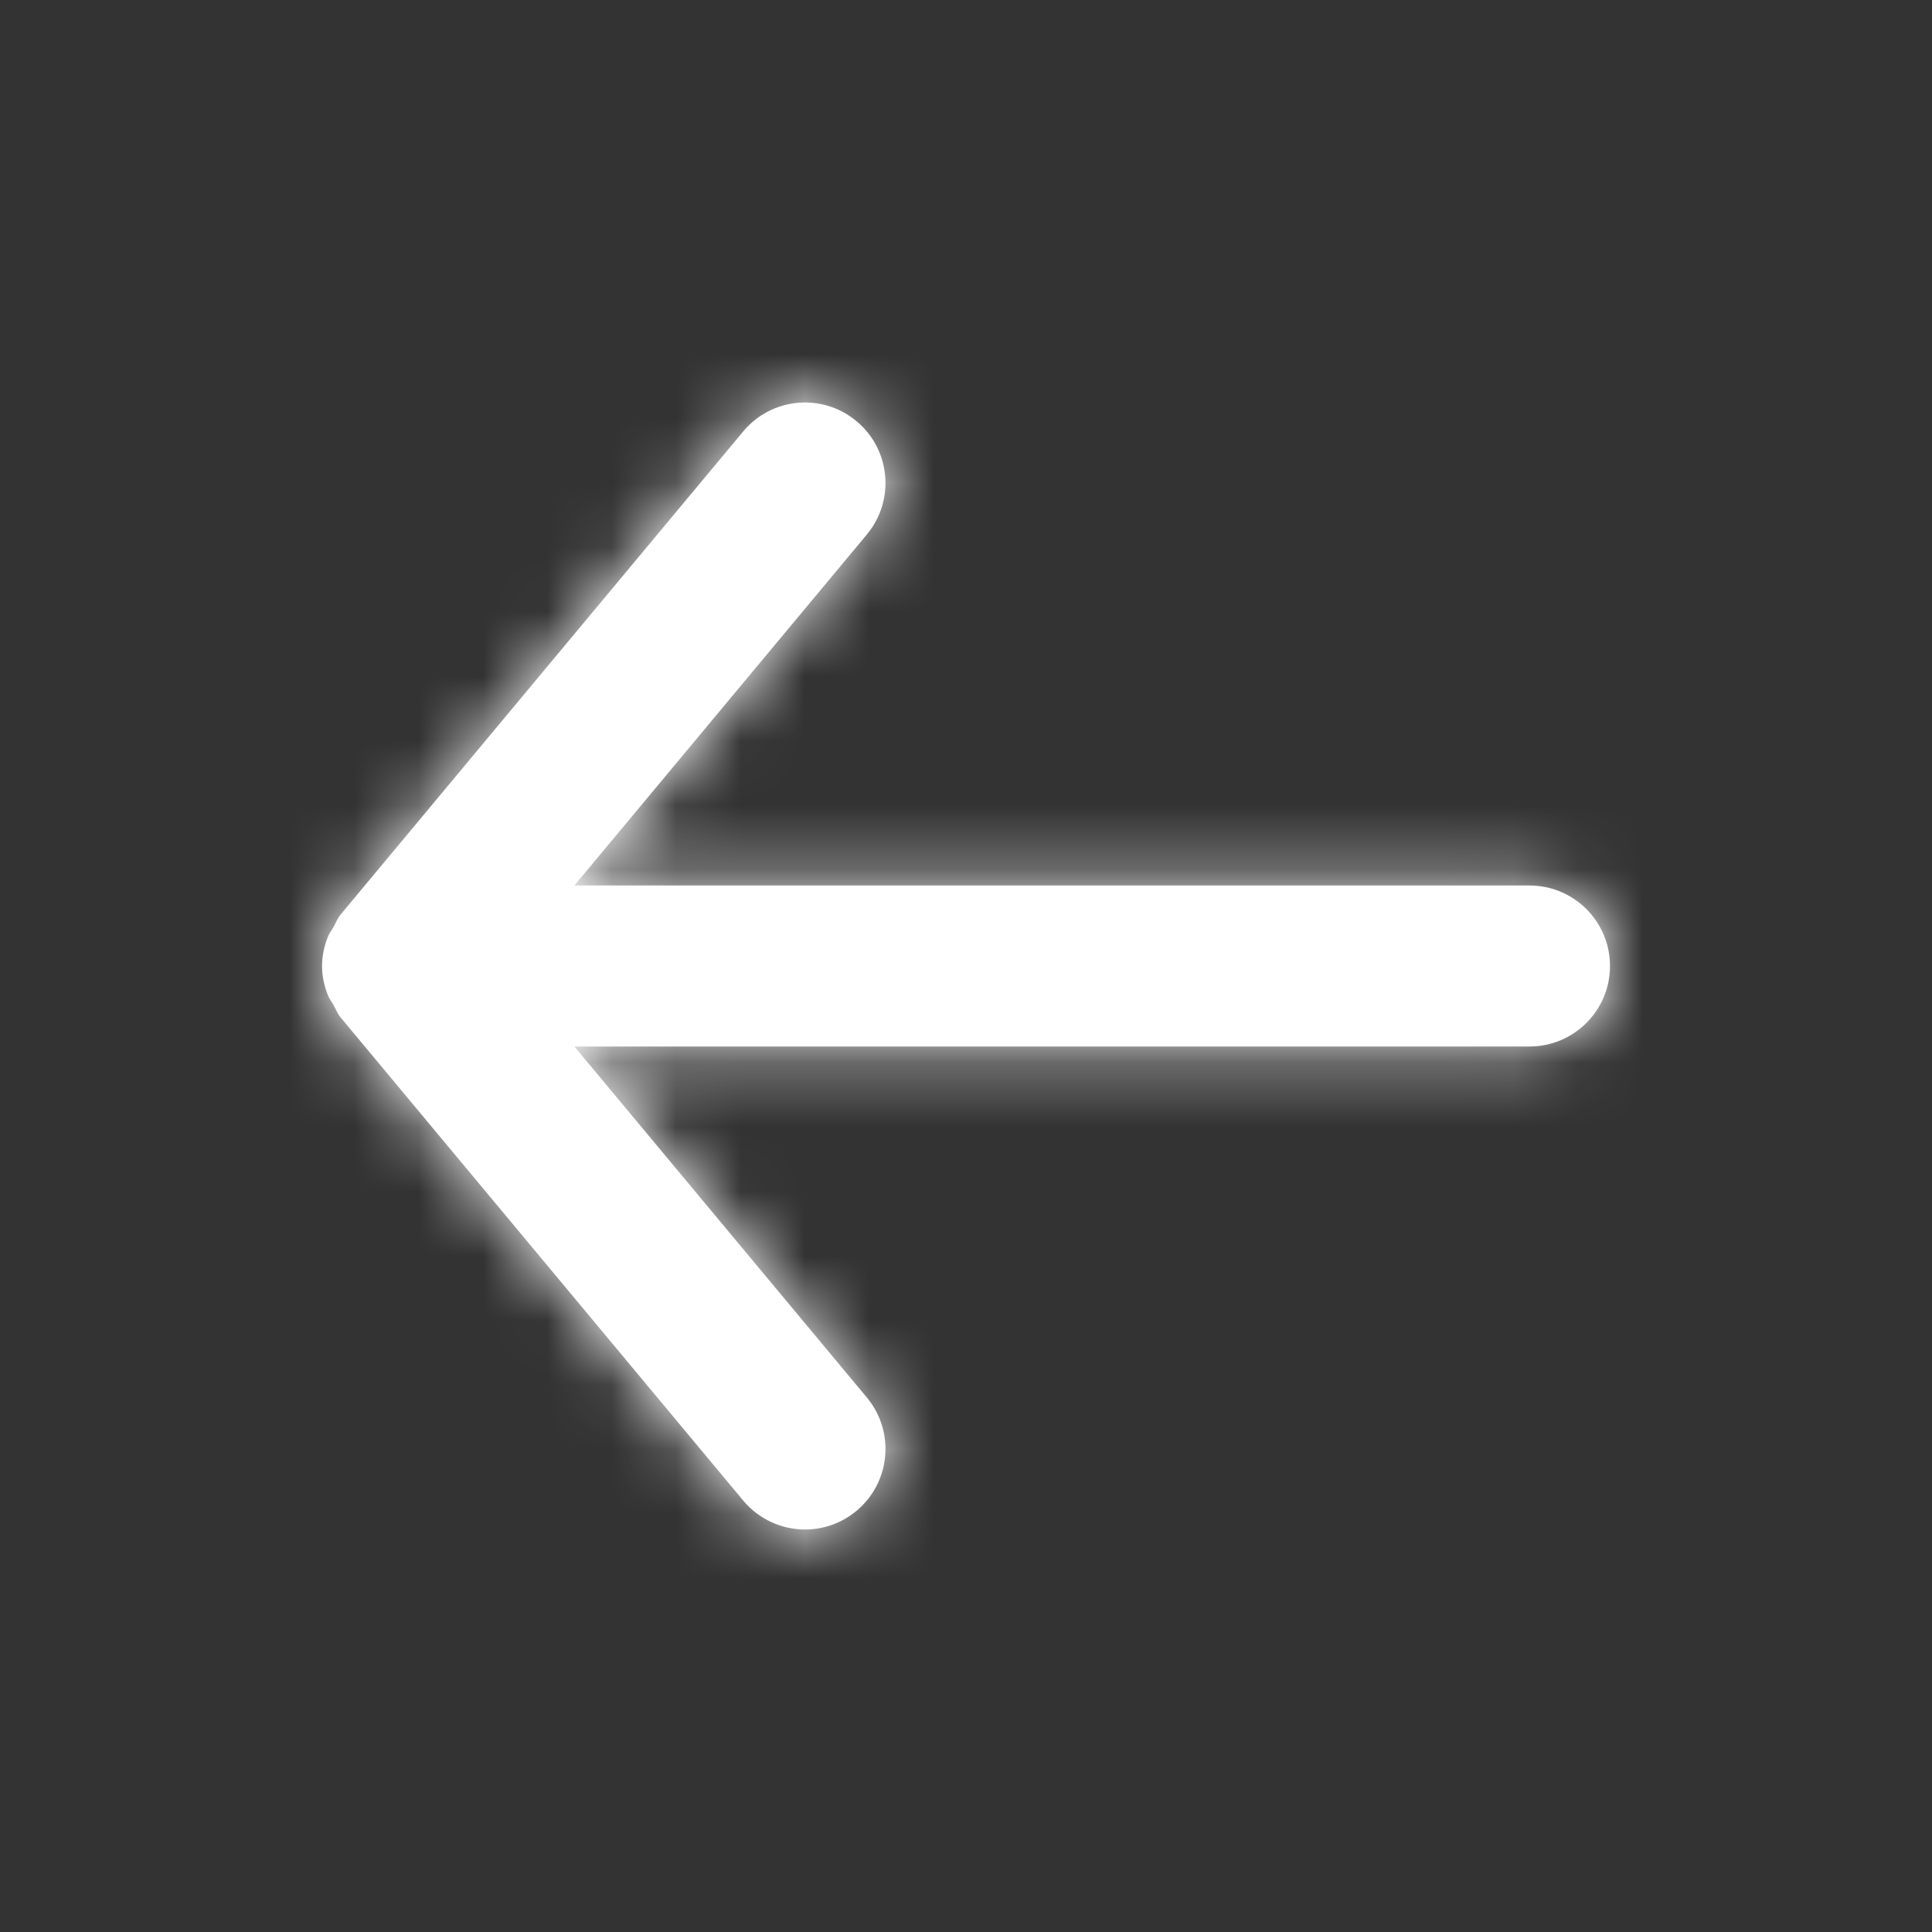 <svg width="30" height="30" viewBox="0 0 30 30" fill="none" xmlns="http://www.w3.org/2000/svg">
<rect x="0" y="0" width="30" height="30" fill="#333333" stroke="none"/>
<path fill-rule="evenodd" clip-rule="evenodd" d="M23.75 13.75H8.919L13.46 8.3C13.902 7.77 13.83 6.981 13.3 6.54C12.769 6.097 11.981 6.17 11.54 6.7L5.29 14.2C5.241 14.259 5.216 14.327 5.18 14.392C5.15 14.445 5.114 14.49 5.091 14.547C5.035 14.691 5.001 14.842 5.001 14.995C5.001 14.996 5 14.999 5 15C5 15.001 5.001 15.004 5.001 15.005C5.001 15.157 5.035 15.309 5.091 15.452C5.114 15.51 5.15 15.555 5.18 15.607C5.216 15.672 5.241 15.741 5.29 15.8L11.54 23.3C11.787 23.596 12.143 23.75 12.5 23.75C12.783 23.75 13.066 23.655 13.3 23.46C13.83 23.019 13.902 22.23 13.46 21.7L8.919 16.25H23.75C24.44 16.25 25 15.69 25 15C25 14.31 24.44 13.75 23.75 13.75" fill="white"/>
<mask id="mask0_398_21058" style="mask-type:alpha" maskUnits="userSpaceOnUse" x="5" y="6" width="20" height="18">
<path fill-rule="evenodd" clip-rule="evenodd" d="M23.75 13.75H8.919L13.46 8.3C13.902 7.77 13.83 6.981 13.3 6.54C12.769 6.097 11.981 6.17 11.54 6.7L5.29 14.2C5.241 14.259 5.216 14.327 5.18 14.392C5.15 14.445 5.114 14.49 5.091 14.547C5.035 14.691 5.001 14.842 5.001 14.995C5.001 14.996 5 14.999 5 15C5 15.001 5.001 15.004 5.001 15.005C5.001 15.157 5.035 15.309 5.091 15.452C5.114 15.51 5.15 15.555 5.18 15.607C5.216 15.672 5.241 15.741 5.29 15.8L11.54 23.3C11.787 23.596 12.143 23.75 12.5 23.75C12.783 23.75 13.066 23.655 13.3 23.46C13.83 23.019 13.902 22.23 13.46 21.7L8.919 16.25H23.75C24.44 16.25 25 15.69 25 15C25 14.31 24.44 13.75 23.75 13.75" fill="white"/>
</mask>
<g mask="url(#mask0_398_21058)">
<rect width="30" height="30" fill="white"/>
</g>
</svg>
